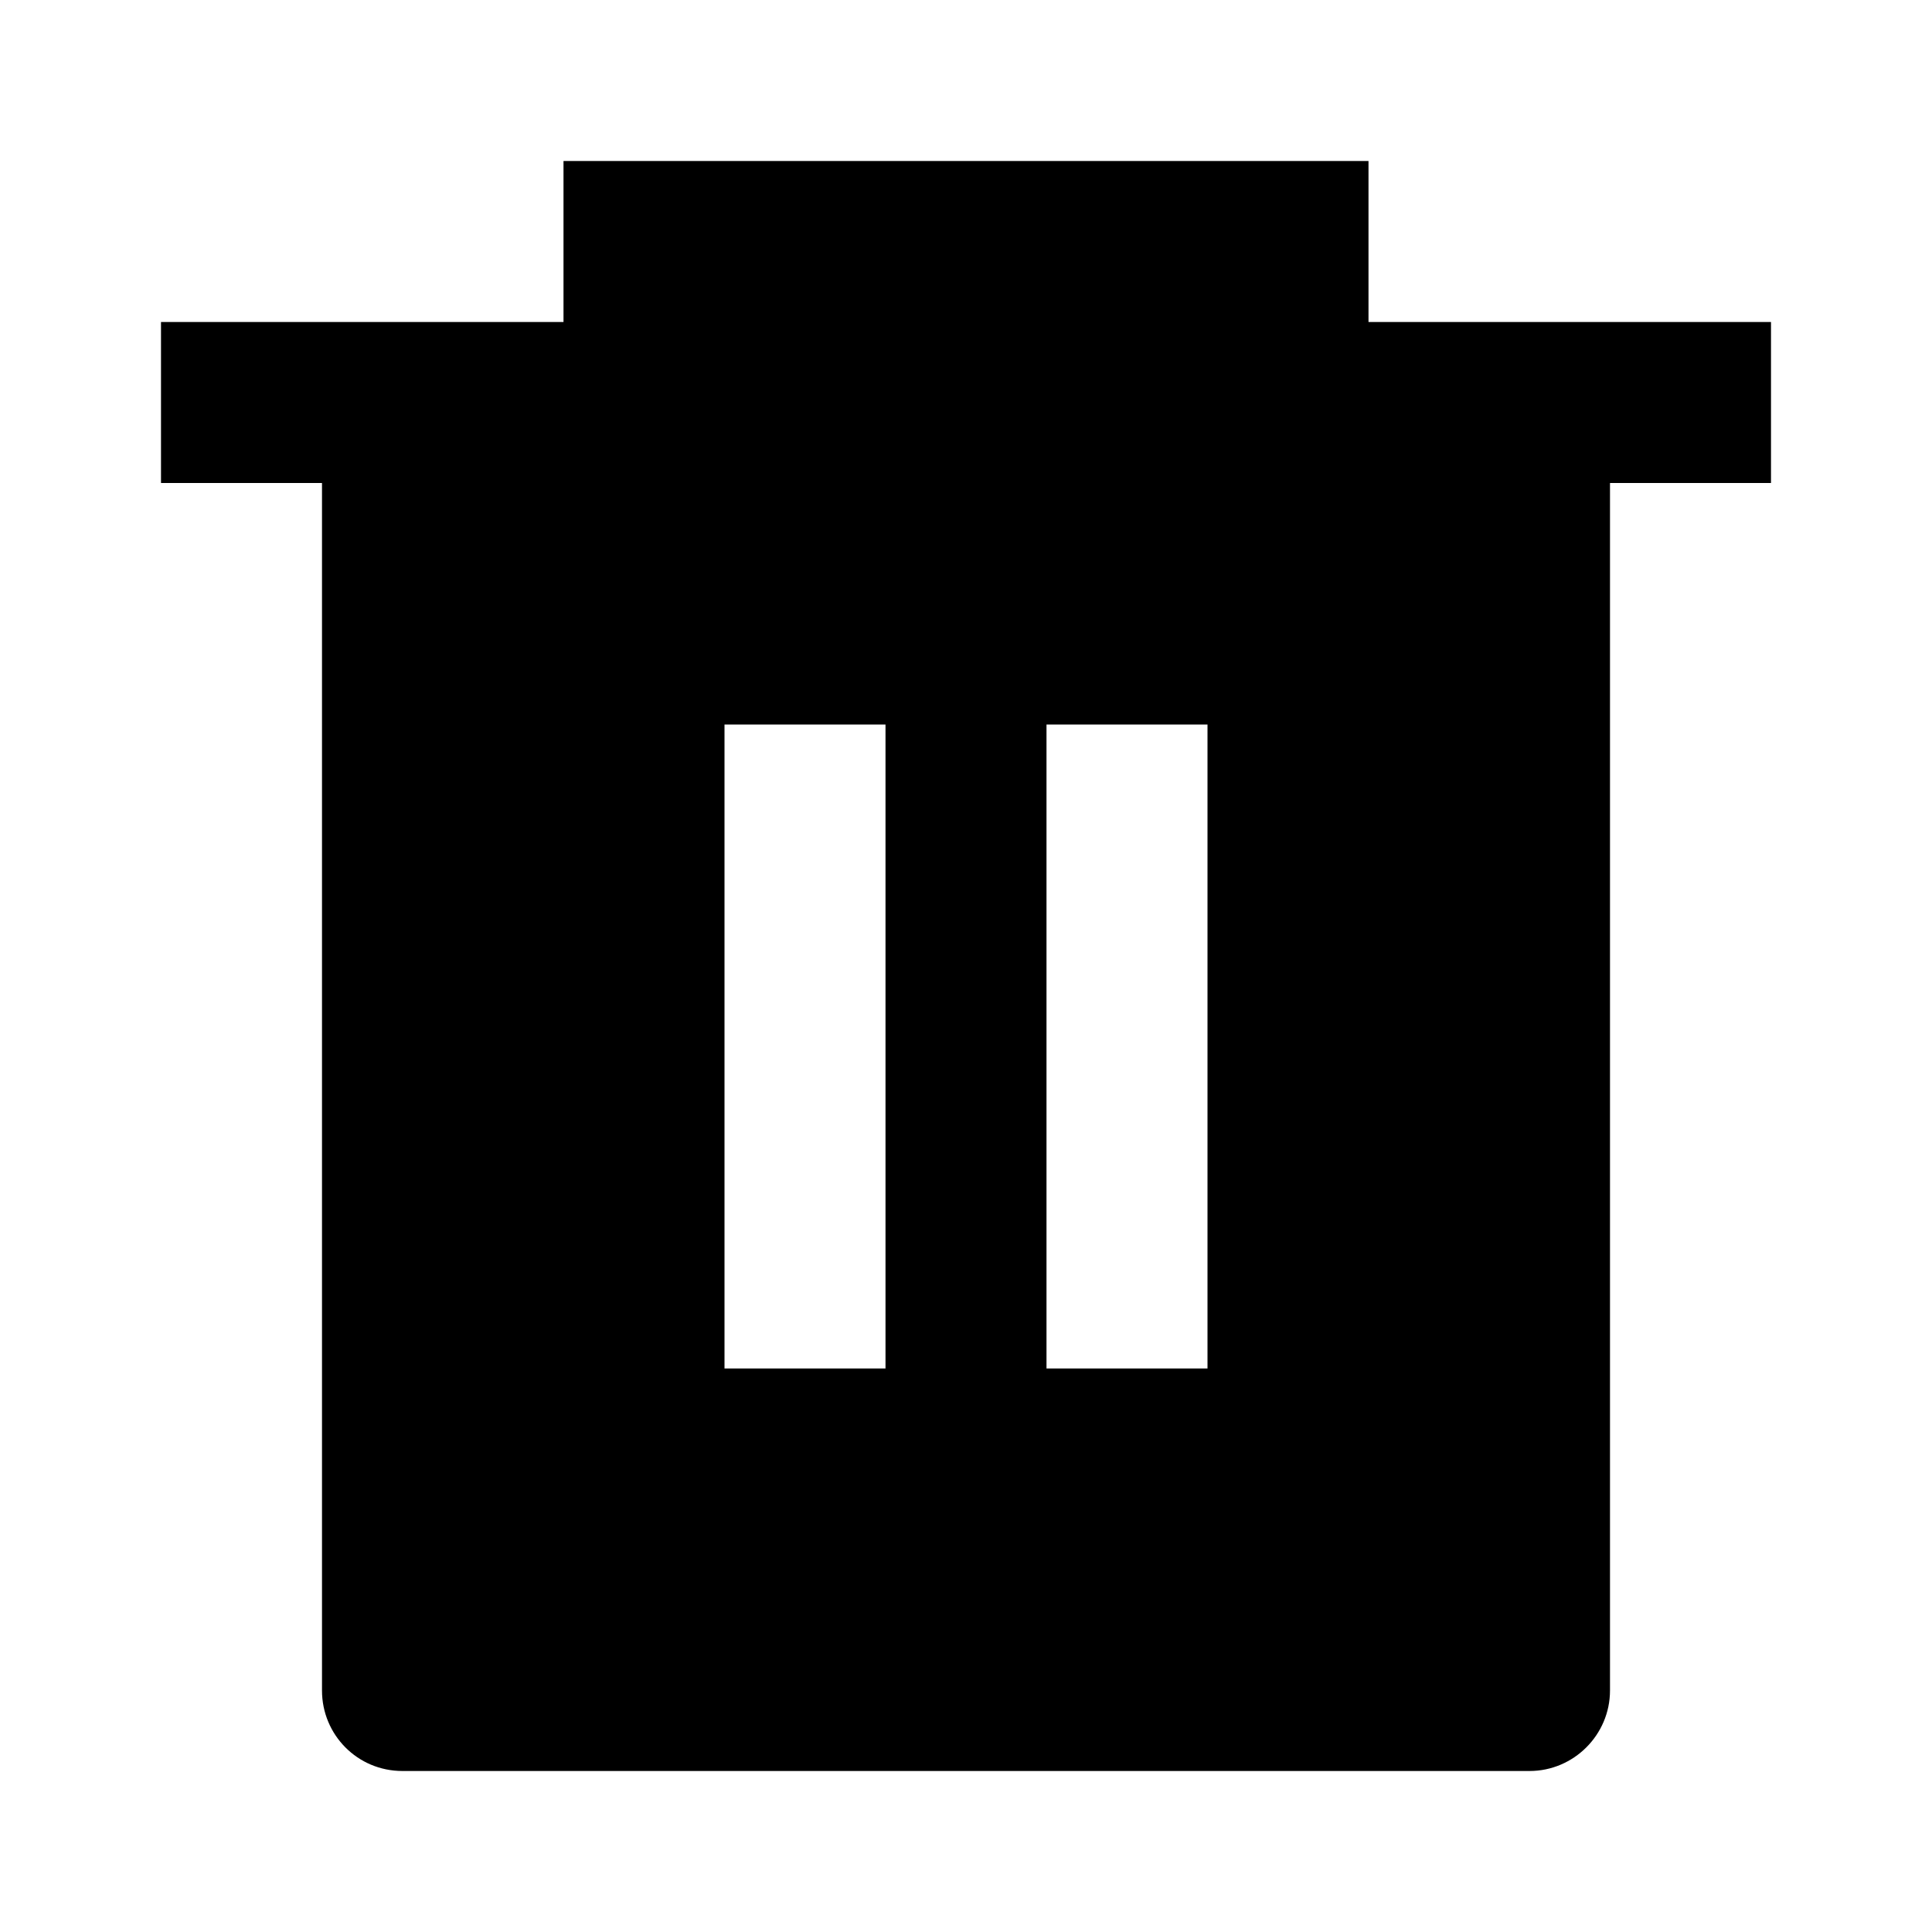 <svg viewBox="0 0 24 24" xmlns="http://www.w3.org/2000/svg"><path fill="none" d="M0 0h24v24H0Z"/><path d="M17 4h5v2h-2v15 0c0 .55-.45 1-1 1H5v0c-.56 0-1-.45-1-1V6H2V4h5V2h10v2ZM9 9v8h2V9H9Zm4 0v8h2V9h-2Z"/></svg>